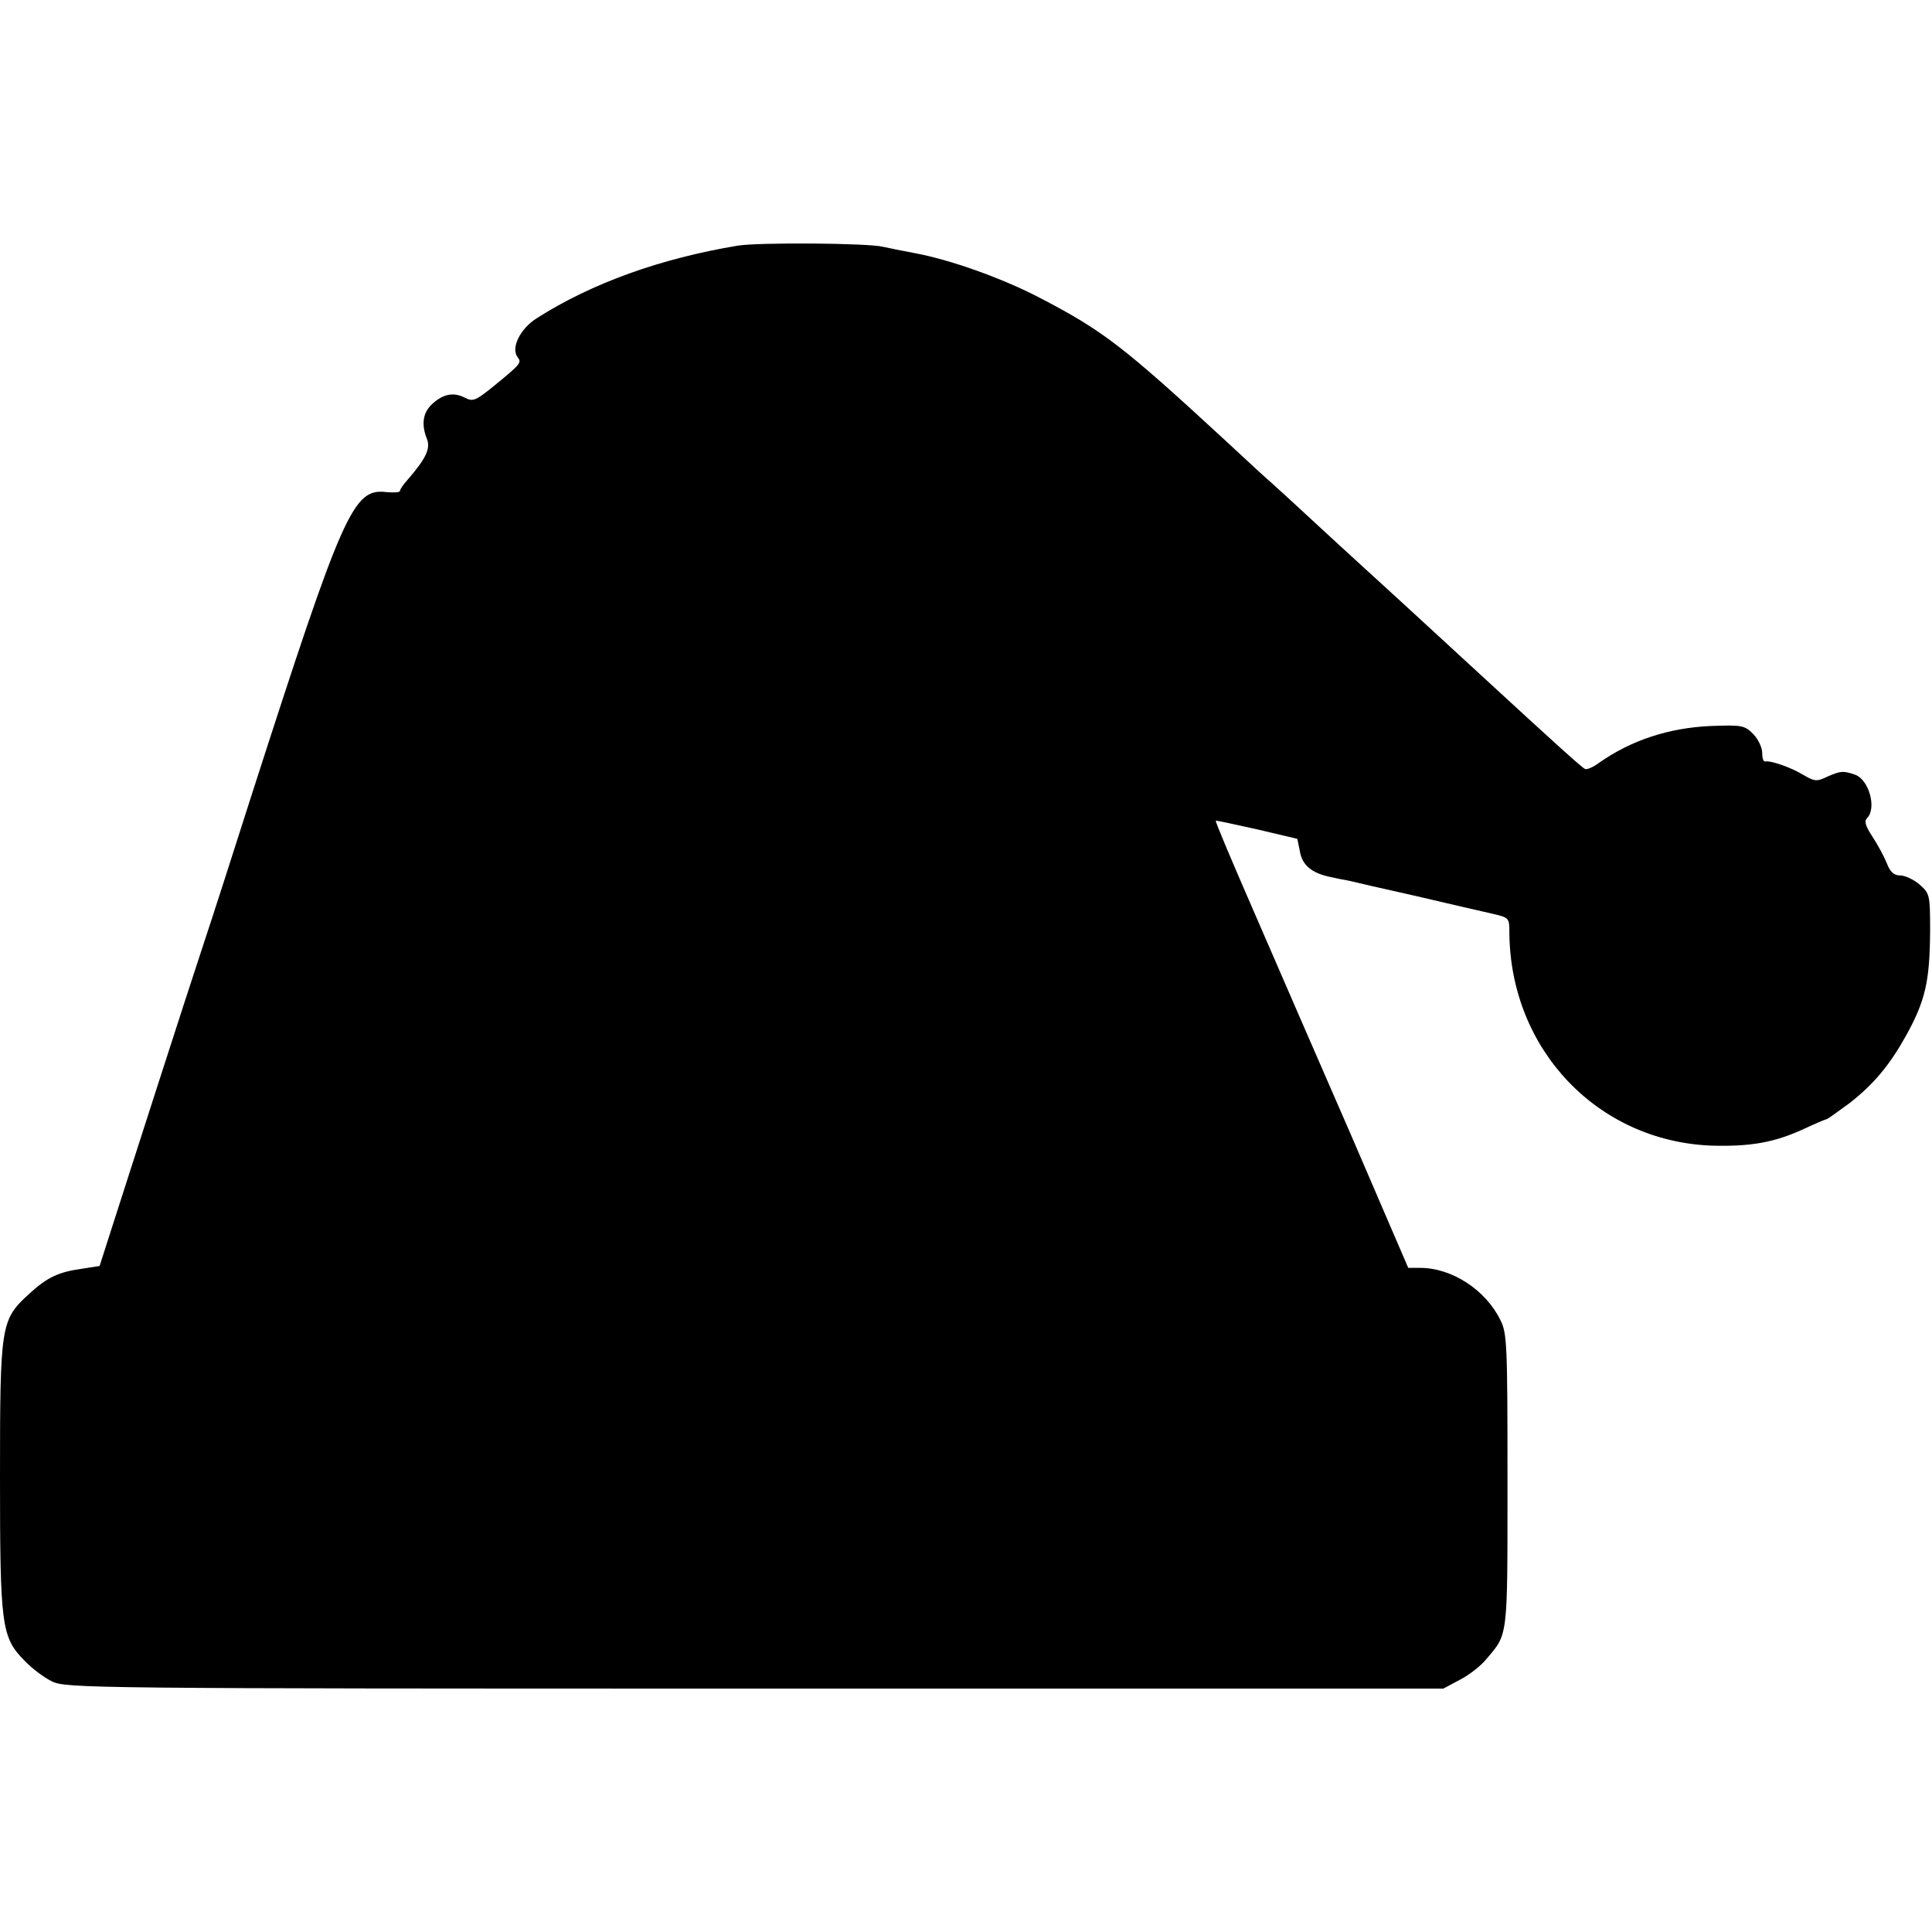 <?xml version="1.0" standalone="no"?>
<!DOCTYPE svg PUBLIC "-//W3C//DTD SVG 20010904//EN"
 "http://www.w3.org/TR/2001/REC-SVG-20010904/DTD/svg10.dtd">
<svg version="1.0" xmlns="http://www.w3.org/2000/svg"
 width="512pt" height="512pt" viewBox="0 0 512 512"
 preserveAspectRatio="xMidYMid meet">
<g transform="translate(0,512) scale(0.1,-0.1)"
fill="#000000" stroke="none">
<path d="M1955 4469 c-204 -34 -386 -99 -532 -192 -45 -28 -70 -80 -51 -104
11 -14 8 -18 -67 -79 -46 -37 -52 -39 -75 -27 -29 14 -56 9 -85 -18 -24 -22
-29 -53 -14 -91 11 -27 -2 -53 -53 -112 -10 -11 -18 -23 -18 -27 0 -4 -17 -5
-37 -3 -87 10 -114 -51 -354 -796 -50 -157 -108 -337 -129 -400 -21 -63 -77
-236 -125 -385 -48 -148 -101 -315 -119 -370 l-32 -100 -45 -7 c-65 -9 -94
-23 -143 -68 -74 -68 -76 -81 -76 -485 0 -395 4 -424 65 -486 19 -20 52 -45
73 -55 36 -18 103 -19 1862 -19 l1825 0 43 23 c24 12 56 37 70 54 59 70 57 50
57 473 0 360 -1 393 -19 427 -39 80 -129 138 -212 138 l-32 0 -152 353 c-84
193 -200 459 -257 591 -57 131 -103 239 -101 241 2 1 51 -10 110 -23 l106 -25
7 -34 c6 -36 32 -57 80 -67 17 -4 39 -8 50 -10 11 -3 90 -21 175 -40 85 -20
176 -41 203 -47 47 -11 47 -11 47 -52 3 -309 234 -551 535 -563 103 -3 167 8
245 44 30 14 58 26 61 26 3 1 30 20 61 43 64 50 106 101 149 178 52 94 63 145
64 278 0 96 -1 99 -28 123 -15 13 -39 24 -51 24 -17 0 -27 9 -36 33 -7 17 -24
49 -38 70 -19 29 -22 41 -14 49 26 26 5 102 -32 115 -32 11 -38 10 -73 -5 -29
-14 -34 -13 -65 5 -33 20 -86 38 -100 35 -5 -1 -8 9 -8 23 0 14 -11 37 -24 50
-23 23 -30 24 -113 21 -111 -5 -211 -38 -296 -98 -15 -11 -31 -18 -36 -16 -8
3 -68 57 -296 267 -22 20 -101 93 -175 161 -74 68 -182 166 -239 219 -57 53
-112 103 -122 112 -10 8 -64 58 -121 111 -271 250 -324 291 -491 378 -101 53
-240 102 -332 119 -33 6 -71 14 -85 17 -40 10 -330 12 -385 3z"/>
</g>
</svg>
